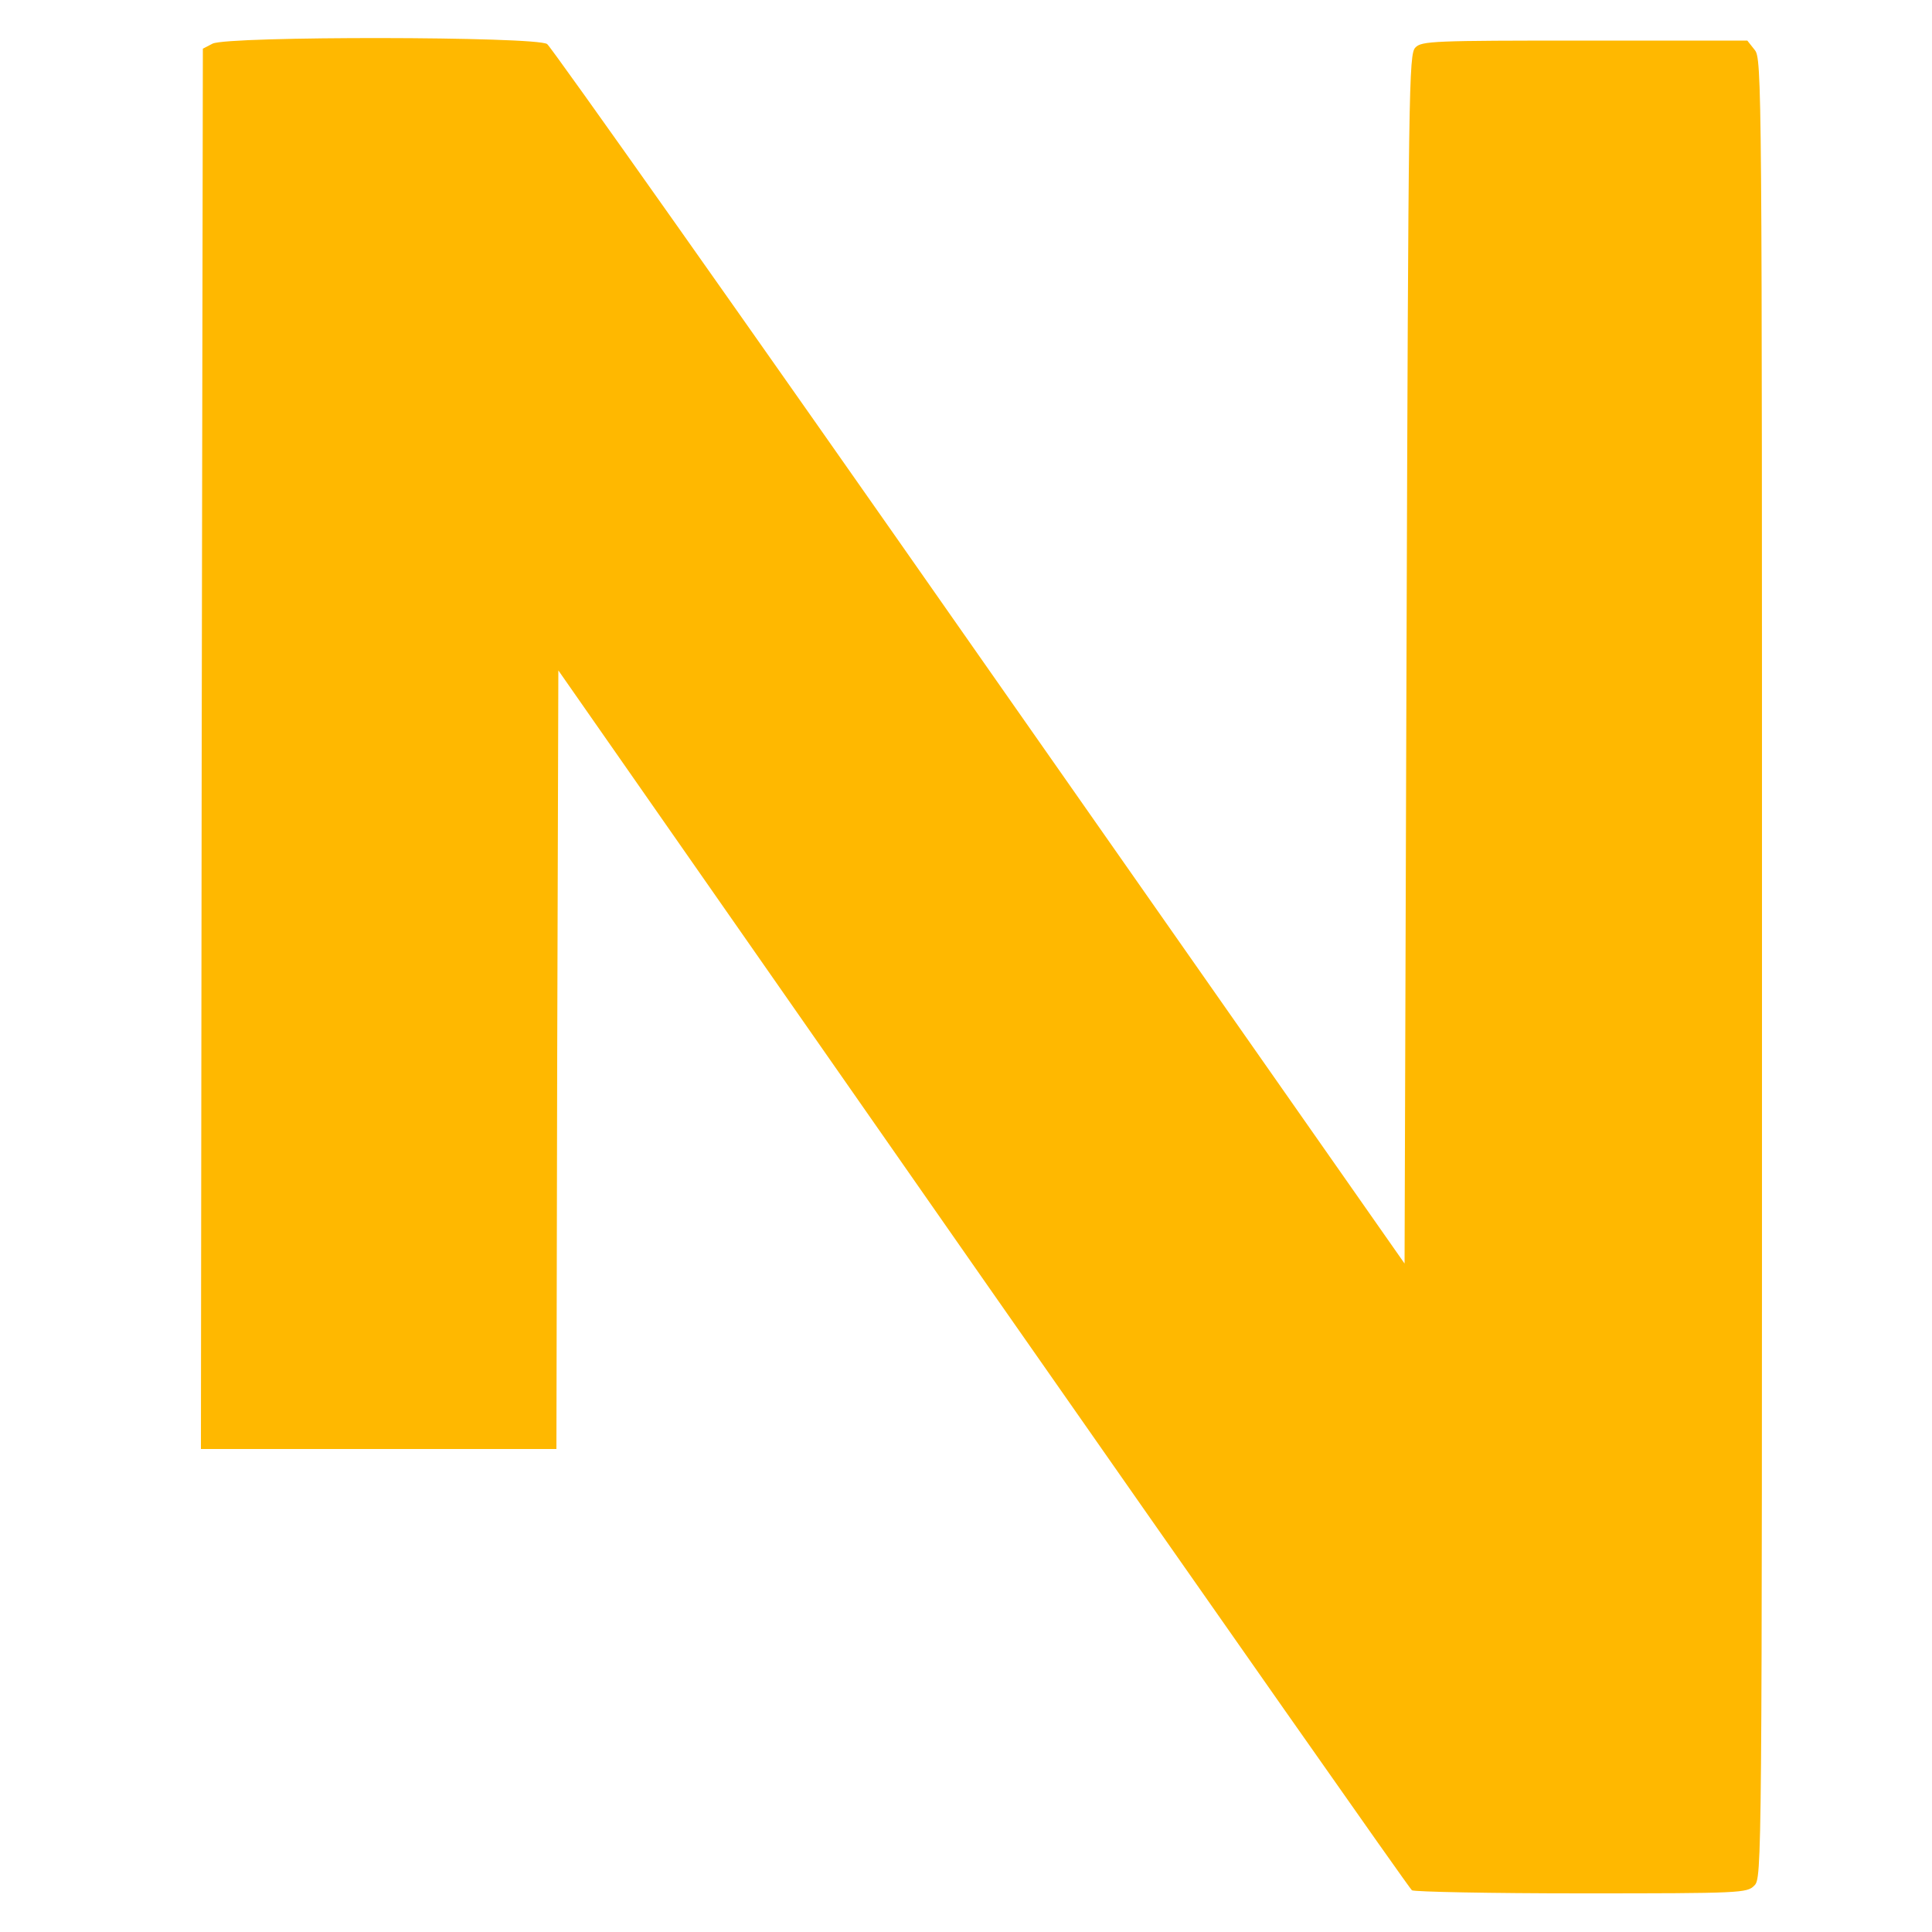 <?xml version="1.0" standalone="no"?>
<!DOCTYPE svg PUBLIC "-//W3C//DTD SVG 20010904//EN"
 "http://www.w3.org/TR/2001/REC-SVG-20010904/DTD/svg10.dtd">
<svg version="1.0" xmlns="http://www.w3.org/2000/svg"
 width="32" height="32" viewBox="0 0 500 500"
 preserveAspectRatio="xMidYMid meet">
<g transform="translate(0,500) scale(0.1,-0.1)"
fill="#ffb800" stroke="none">
<path d="M550 4887 l-25 -13 -3 -1812 -2 -1812 460 0 460 0 2 1007 3 1008
1099 -1575 c605 -866 1104 -1578 1110 -1582 6 -4 203 -8 439 -8 414 0 428 1
447 20 20 20 20 33 20 2374 0 2303 0 2354 -19 2377 l-19 24 -421 0 c-390 0
-422 -1 -438 -18 -17 -17 -18 -97 -23 -1582 l-5 -1565 -1100 1571 c-604 864
-1108 1577 -1119 1585 -28 20 -827 21 -866 1z"/>
</g>
</svg>
